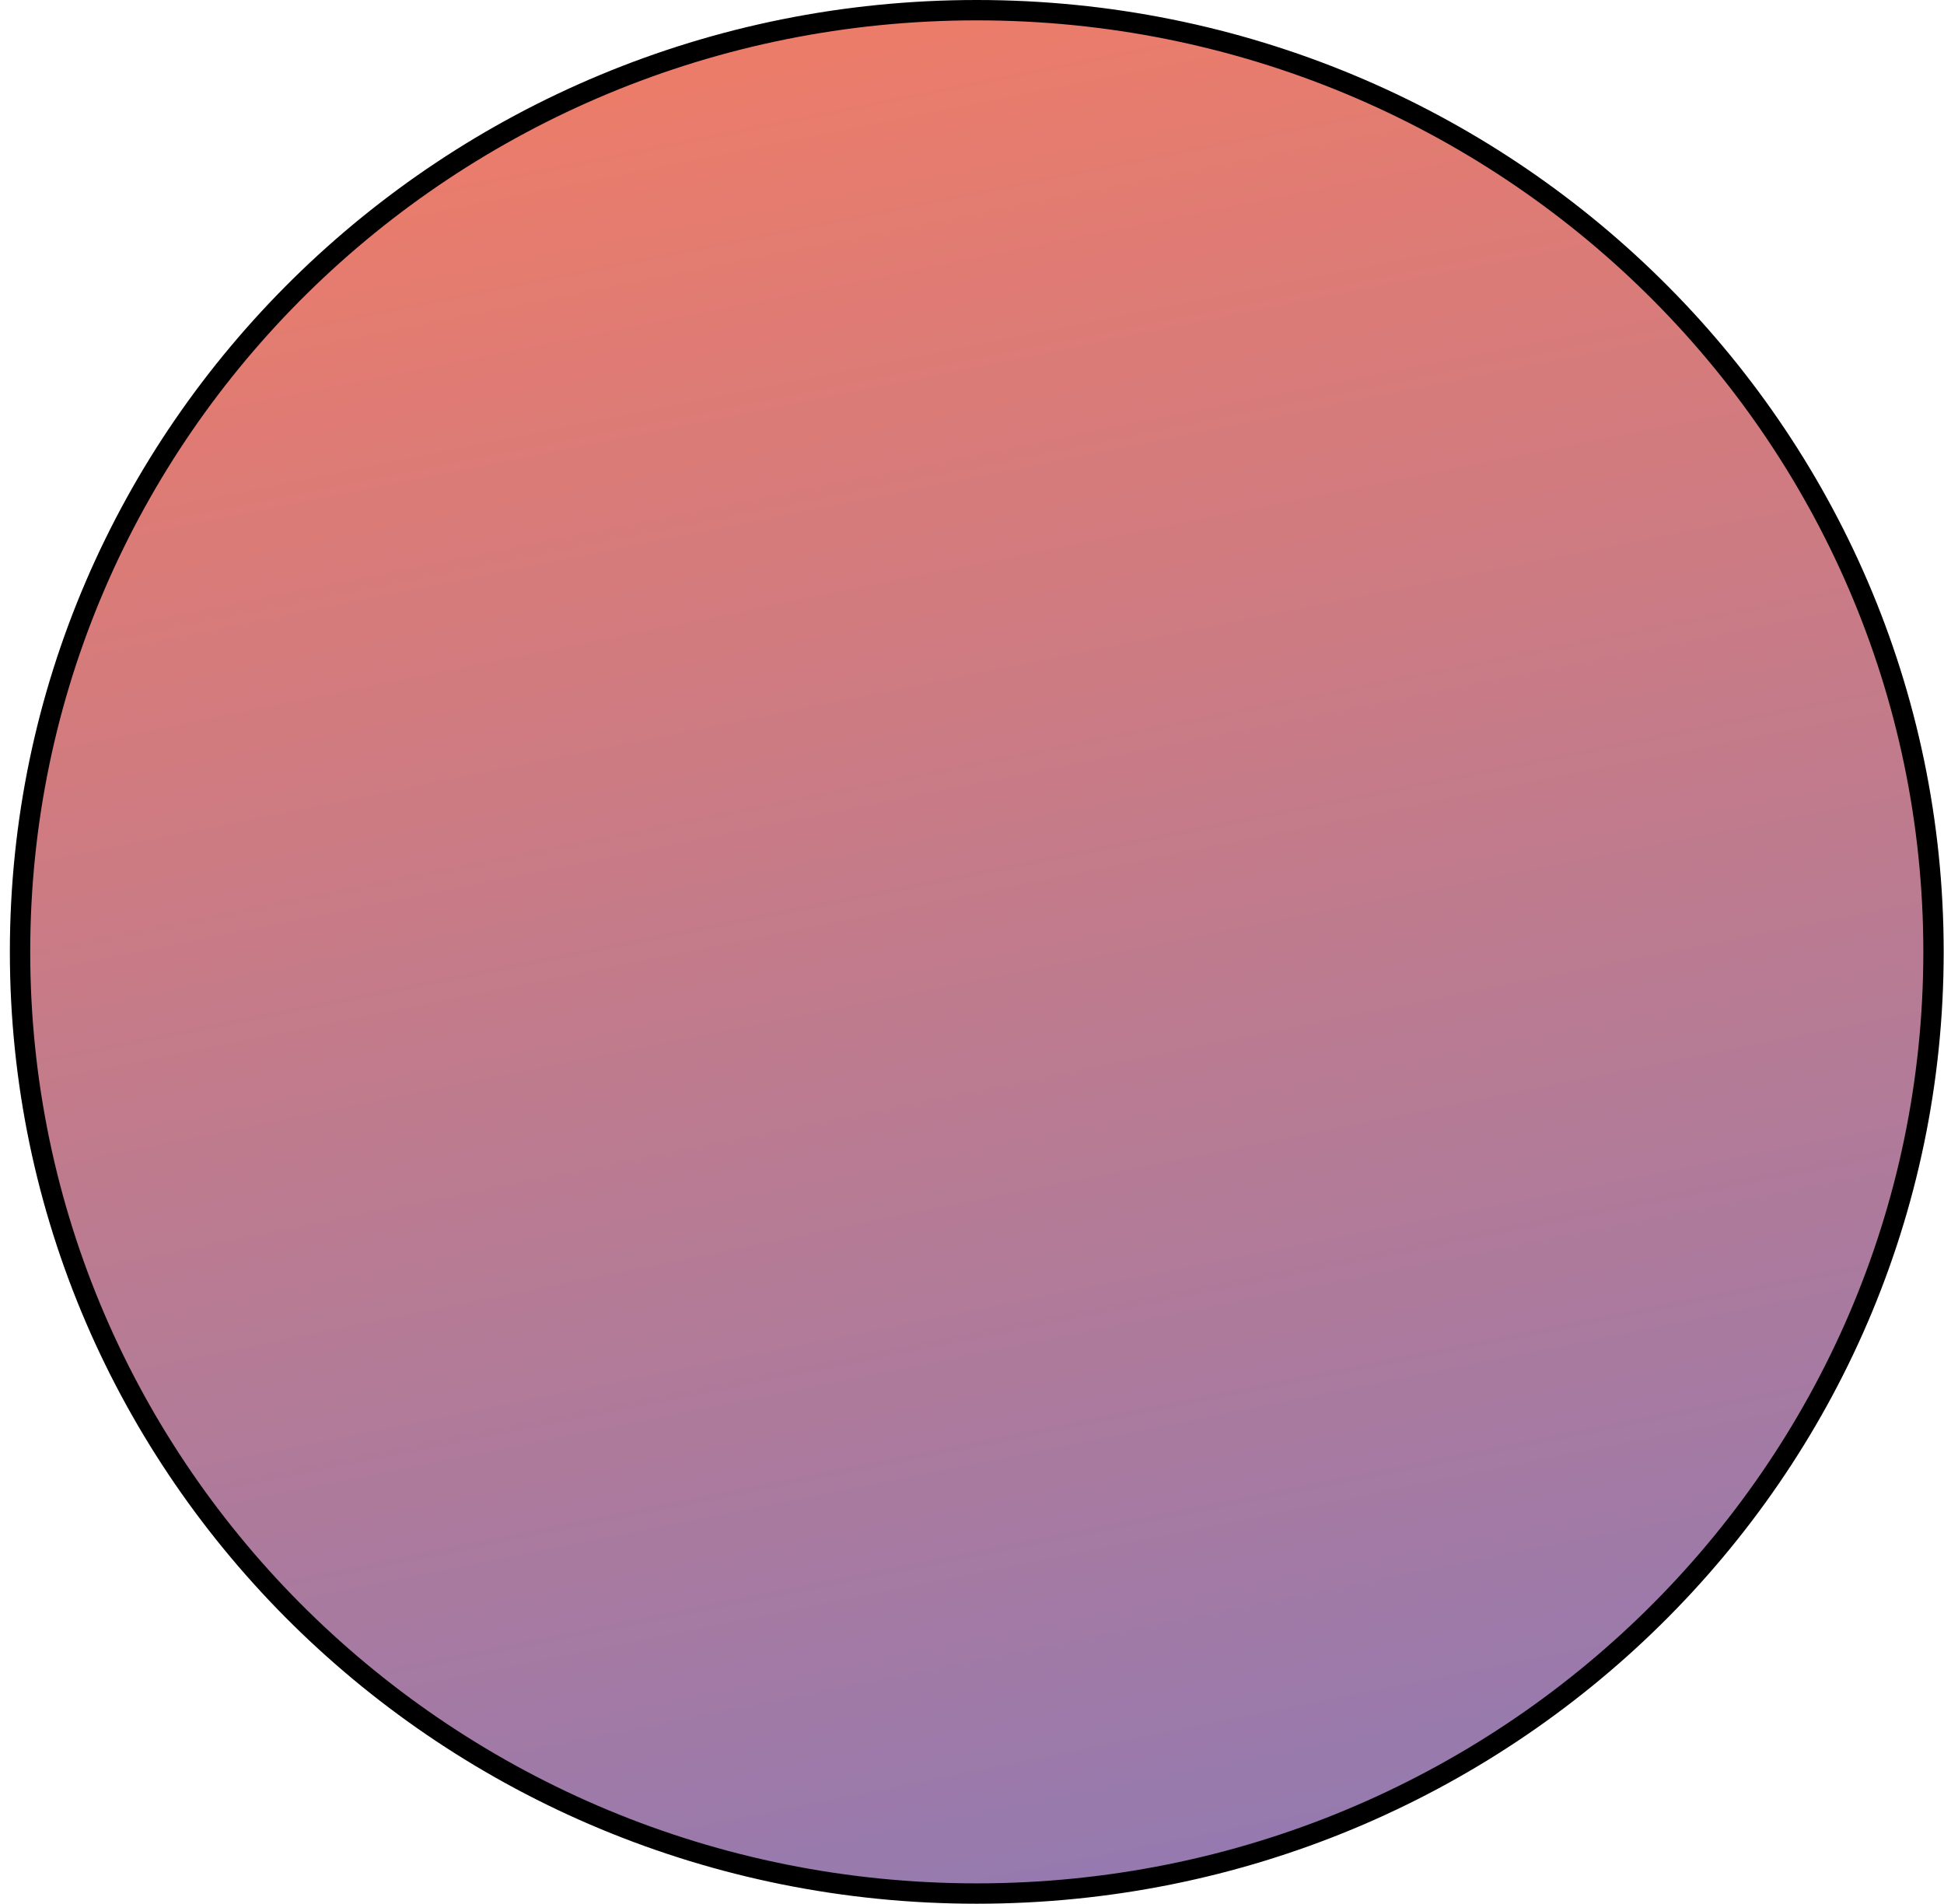 <svg width="191" height="187" viewBox="0 0 191 187" fill="none" xmlns="http://www.w3.org/2000/svg">
<path d="M189.969 93.5C189.969 144.571 147.899 186 95.969 186C44.039 186 1.969 144.571 1.969 93.5C1.969 42.429 44.039 1 95.969 1C147.899 1 189.969 42.429 189.969 93.5Z" fill="url(#paint0_linear_521_249)" fill-opacity="0.65" stroke="black" stroke-width="2"/>
<defs>
<linearGradient id="paint0_linear_521_249" x1="65.433" y1="-32.391" x2="118.084" y2="230.071" gradientUnits="userSpaceOnUse">
<stop stop-color="#FE3603"/>
<stop offset="1" stop-color="#3B32A0"/>
</linearGradient>
</defs>
</svg>
